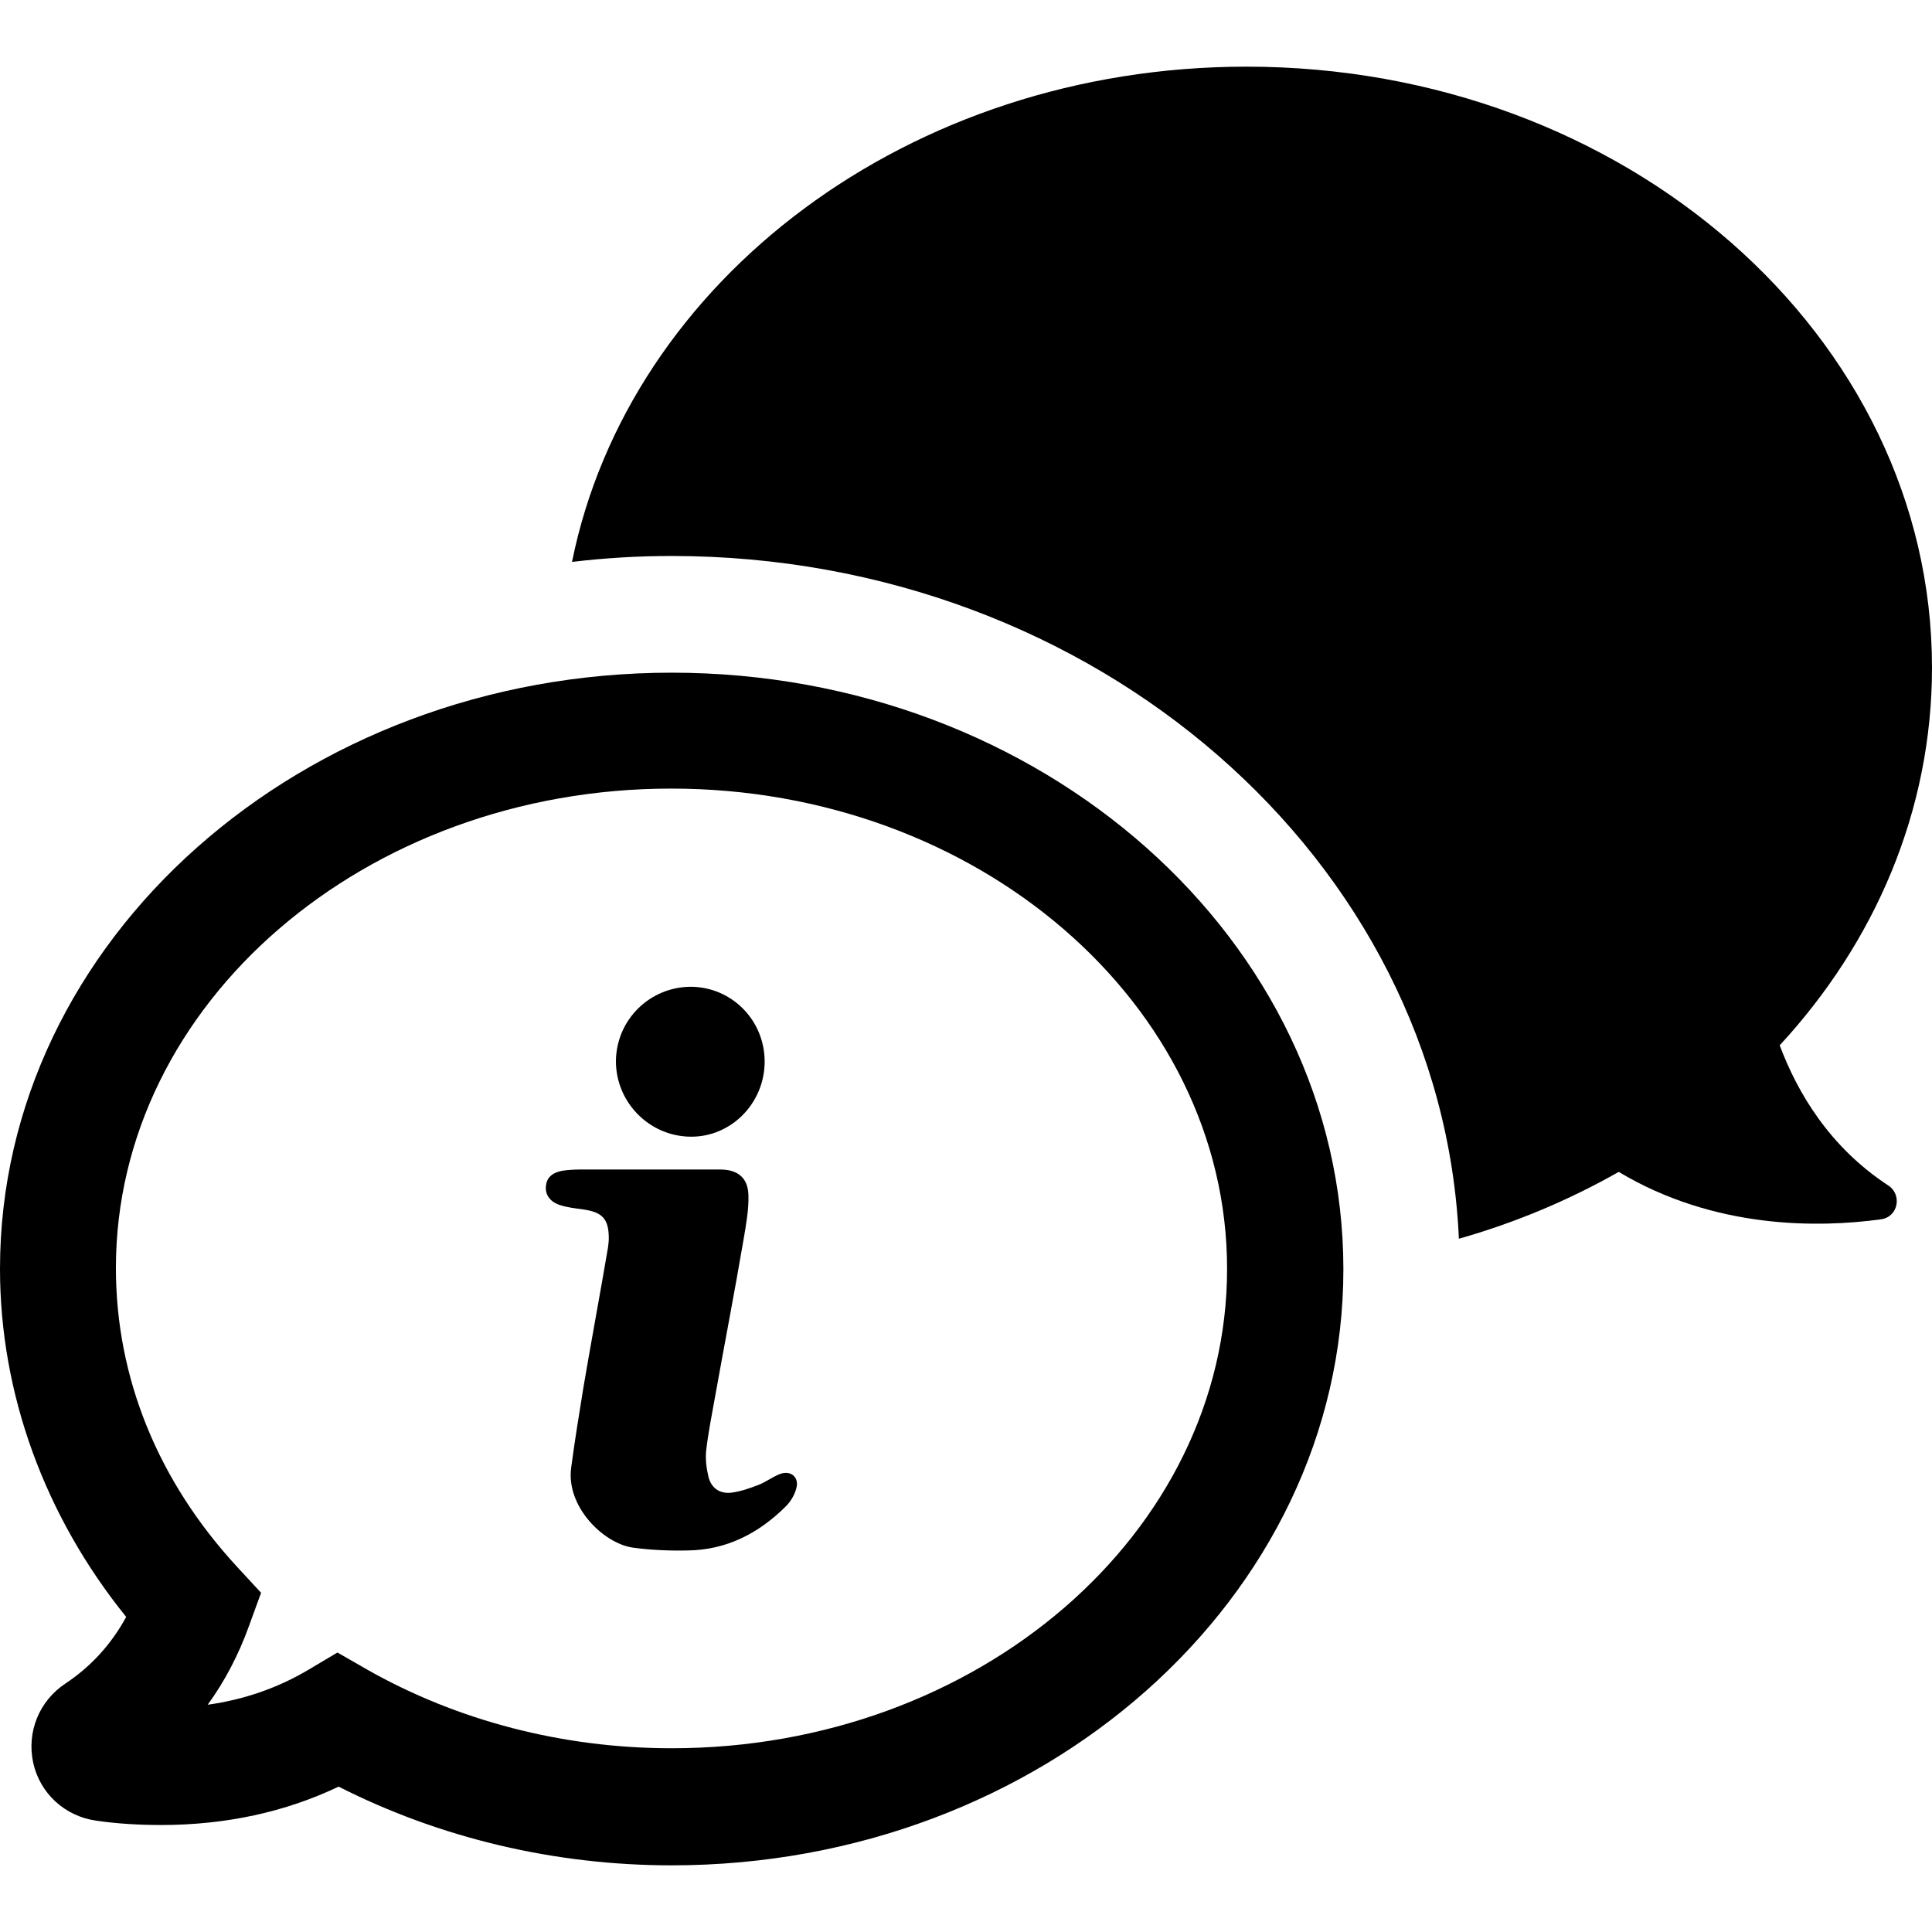 <?xml version="1.0" encoding="iso-8859-1"?>
<!-- Generator: Adobe Illustrator 19.1.0, SVG Export Plug-In . SVG Version: 6.00 Build 0)  -->
<svg version="1.1" id="Capa_1" xmlns="http://www.w3.org/2000/svg" xmlns:xlink="http://www.w3.org/1999/xlink" x="0px"
     y="0px"
     viewBox="0 0 488.4 488.4" style="enable-background:new 0 0 488.4 488.4;" xml:space="preserve">
<g>
	<g>
		<path d="M477.3,299.65c-14.8-9.7-22.9-23.4-27.4-35.4c24.1-26.1,38.5-59.3,38.5-95.5c0-83.9-77.6-151.9-173.3-151.9
			c-85.3,0-156.1,54-170.5,125.2c8.3-1,16.7-1.5,25.2-1.5c107.1,0,194.7,76.8,199,172.6c14.4-4.1,27.9-9.8,40.4-16.9
			c24.4,14.6,50.8,14.1,66.2,12C479.8,307.75,481,302.05,477.3,299.65z"/>
        <path d="M169.8,170.05C76.2,170.05,0,237.65,0,320.75c0,31.6,11.3,62.5,31.9,88c-3.8,7-9,12.6-15.3,16.8
			c-6.7,4.4-9.9,12.3-8.2,20.1c1.7,7.7,8,13.5,15.9,14.6c5.4,0.8,11,1.1,16.5,1.1c16.3,0,31.4-3.3,44.8-9.7
			c25.6,13,54.6,19.9,84.2,19.9c93.6,0,169.8-67.6,169.8-150.7S263.4,170.05,169.8,170.05z M169.8,441.95c-27.4,0-54.1-6.9-77-19.9
			l-7.5-4.3l-7.4,4.4c-7.6,4.5-16.1,7.5-25.4,8.8c4.3-5.9,7.8-12.6,10.4-19.8l3.1-8.5l-6.1-6.6c-20-21.7-30.6-47.8-30.6-75.5
			c0-66.9,63-121.2,140.4-121.2s140.5,54.5,140.5,121.4S247.2,441.95,169.8,441.95z"/>
        <path d="M174.6,287.35c10.2,0.1,18.6-8.4,18.7-18.8c0.1-10.5-8.2-19-18.6-19.1c-10.4,0-18.9,8.3-19,18.8
			C155.7,278.65,164.1,287.25,174.6,287.35z"/>
        <path d="M197.1,372.65c-1.8,0.7-3.5,2-5.3,2.7c-2.3,0.9-4.6,1.7-7,2c-2.9,0.3-5-1.2-5.7-4c-0.5-2.1-0.8-4.4-0.6-6.5
			c0.5-4.5,1.4-8.9,2.2-13.4c2.4-13.4,5-26.8,7.3-40.3c0.6-3.6,1.3-7.3,1.2-11c-0.1-4.4-2.7-6.5-7.1-6.5c-6.1,0-12.2,0-18.3,0
			c-5.8,0-11.5,0-17.3,0c-1.4,0-2.9,0.1-4.3,0.3c-2.7,0.5-4,1.8-4.2,3.9c-0.2,1.9,0.8,3.8,3.3,4.7c2,0.7,4.1,0.9,6.2,1.2
			c4.8,0.7,6.4,2.4,6.4,7.3c0,0.8-0.1,1.5-0.2,2.3c-2,11.8-4.2,23.5-6.2,35.3c-1.1,6.8-2.2,13.5-3.1,20.3
			c-1.4,9.9,8.2,19.3,15.7,20.3c4.5,0.6,9.1,0.8,13.7,0.7c9.8-0.1,18-4.3,24.9-11.2c1.2-1.2,2.2-2.9,2.6-4.5
			C202.1,373.45,199.9,371.55,197.1,372.65z"/>
	</g>
</g>
    <g>
</g>
    <g>
</g>
    <g>
</g>
    <g>
</g>
    <g>
</g>
    <g>
</g>
    <g>
</g>
    <g>
</g>
    <g>
</g>
    <g>
</g>
    <g>
</g>
    <g>
</g>
    <g>
</g>
    <g>
</g>
    <g>
</g>
</svg>
